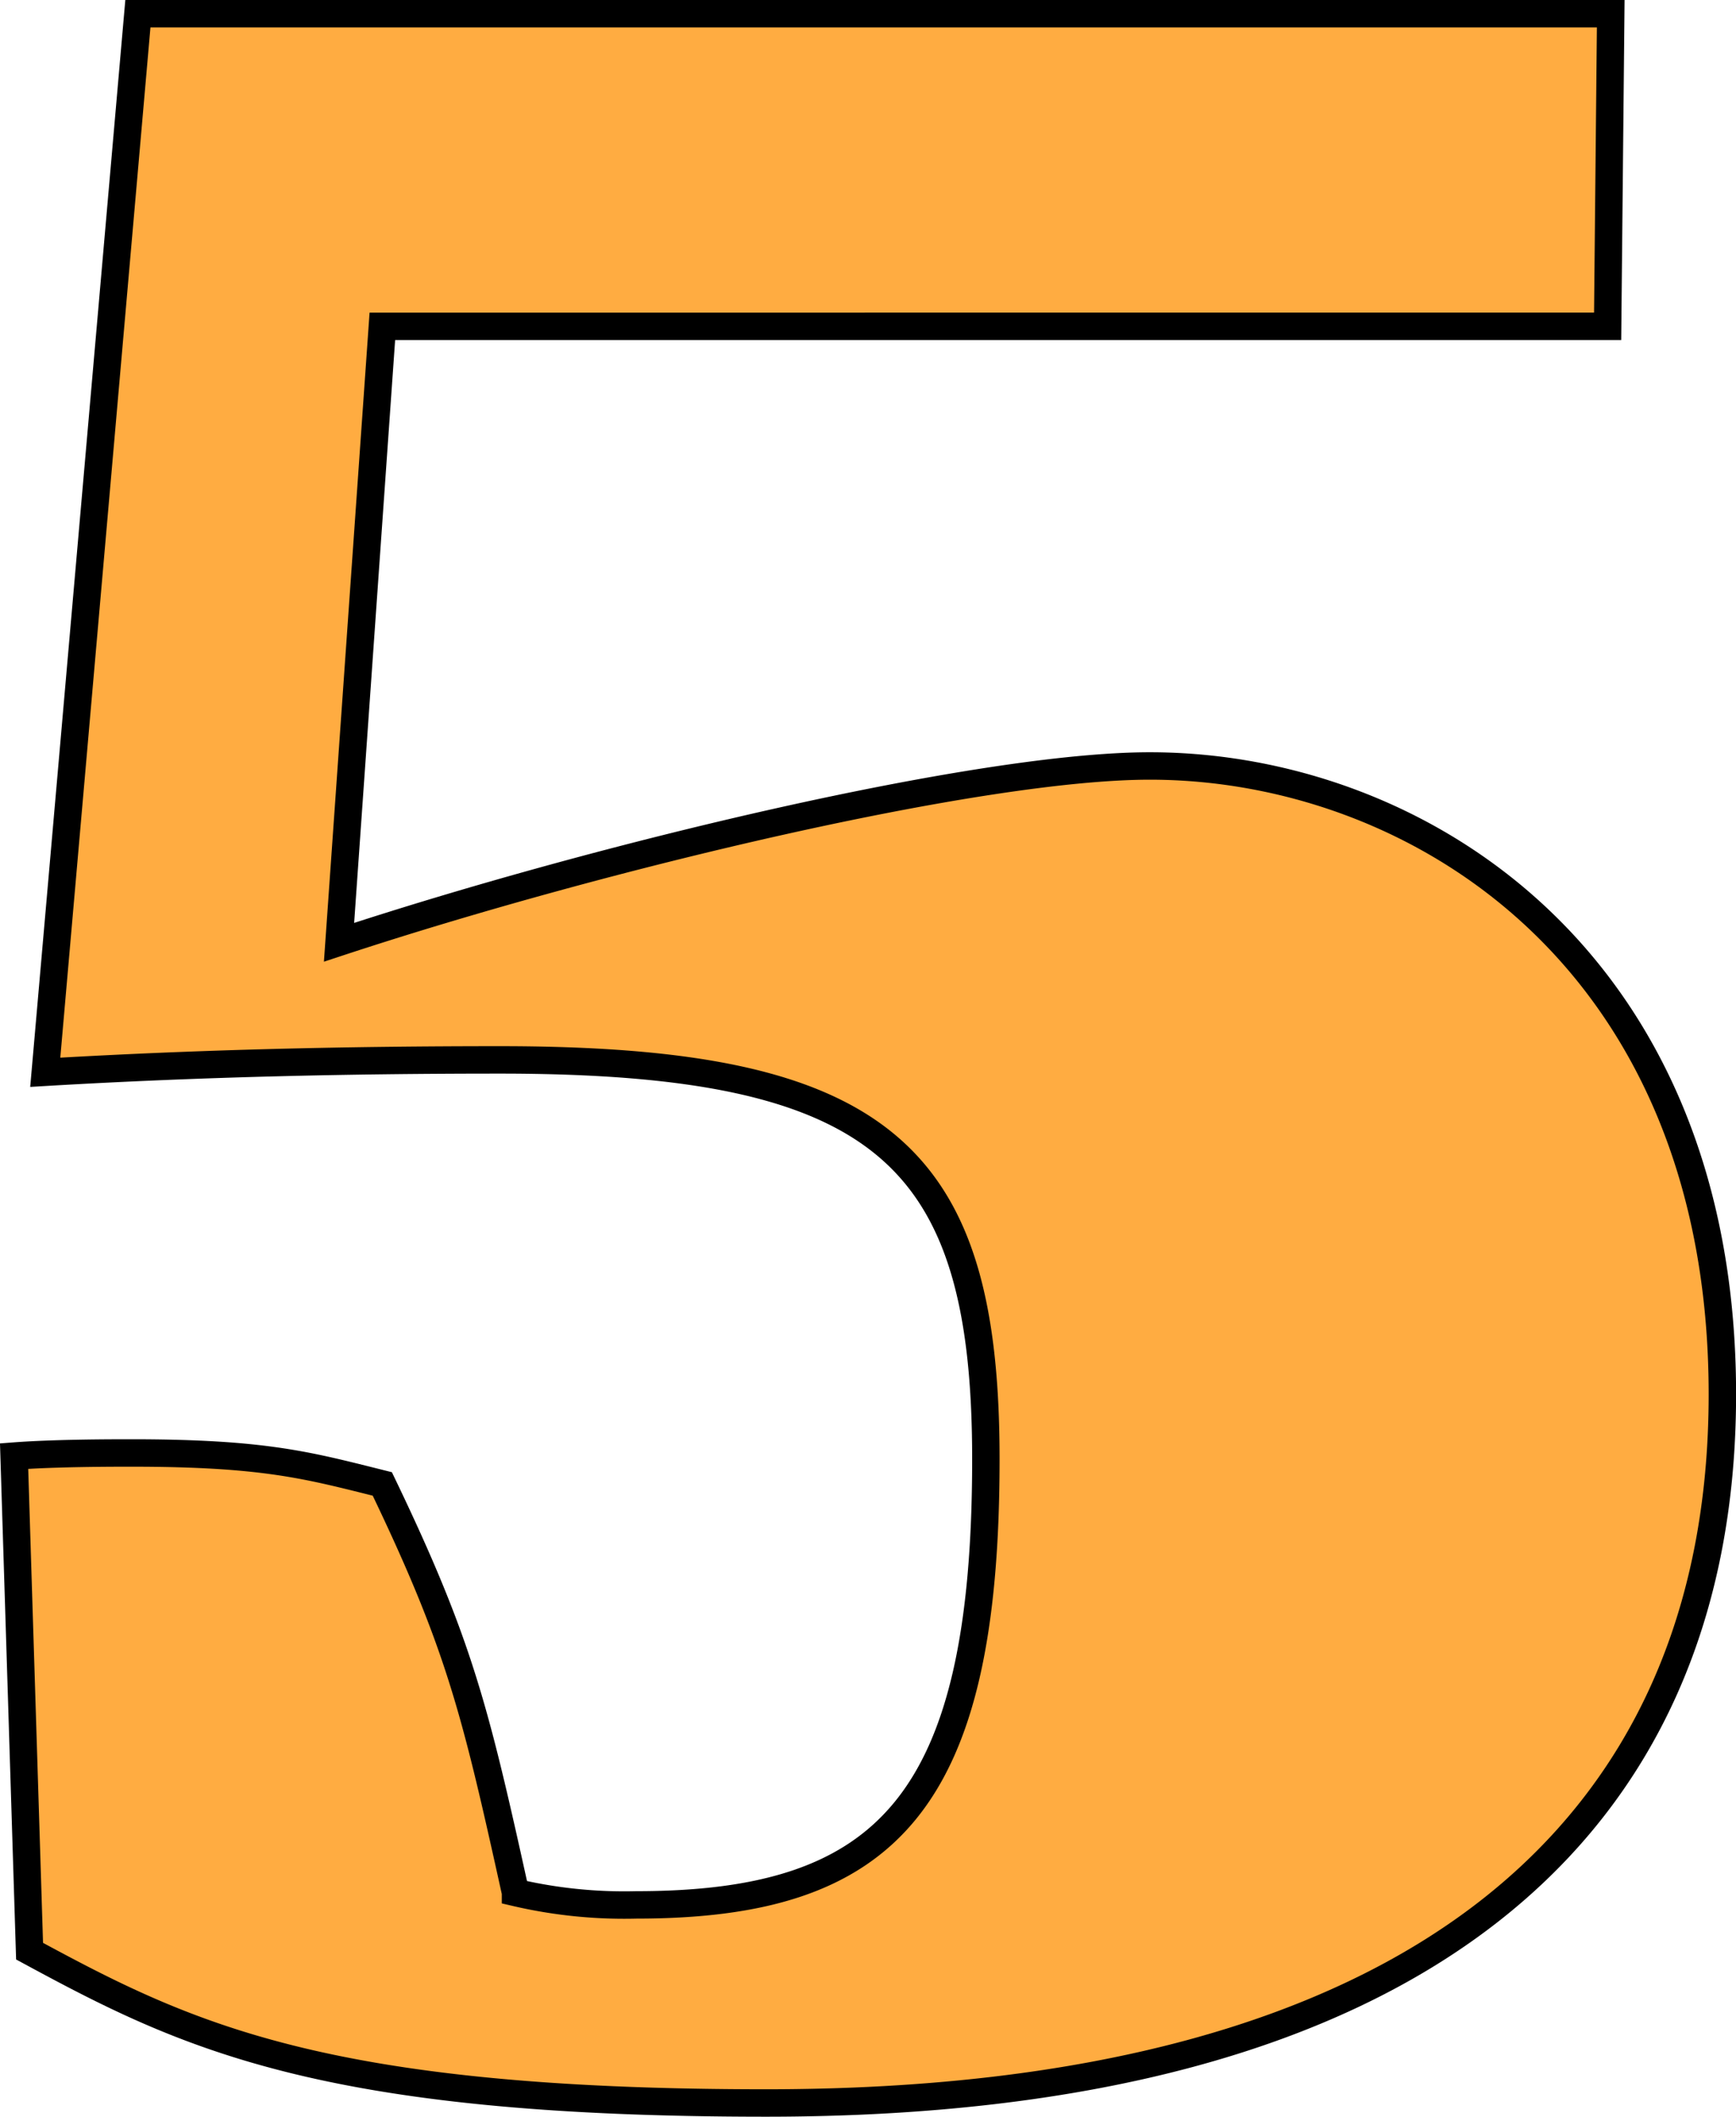 <svg xmlns="http://www.w3.org/2000/svg" viewBox="0 0 443.18 540.25"><defs><style>.cls-1{fill:#ffac41;stroke:#000;stroke-miterlimit:10;stroke-width:7px;}</style></defs><g id="Layer_2" data-name="Layer 2"><g id="Layer_1-2" data-name="Layer 1"><path class="cls-1" d="M7.55,498,3.6,371.64c10.27-.79,25.28-.79,30-.79,34,0,45,3.16,64,7.9,19.75,41.08,23.7,57.67,34,104.28a122,122,0,0,0,30.81,3.16c64,0,89.27-26.07,89.27-113.76,0-77.42-26.07-101.91-124-101.91-37.92,0-75.84.79-116.13,3.16L35.2,3.5h376l-.79,79.79H97.61L86.55,240.5c67.15-22.12,163.53-45,207-45,67.94,0,146.15,49,146.15,160.37S361.47,536.75,195.57,536.75C81.81,536.75,47.05,519.37,7.55,498Z"/></g></g></svg>